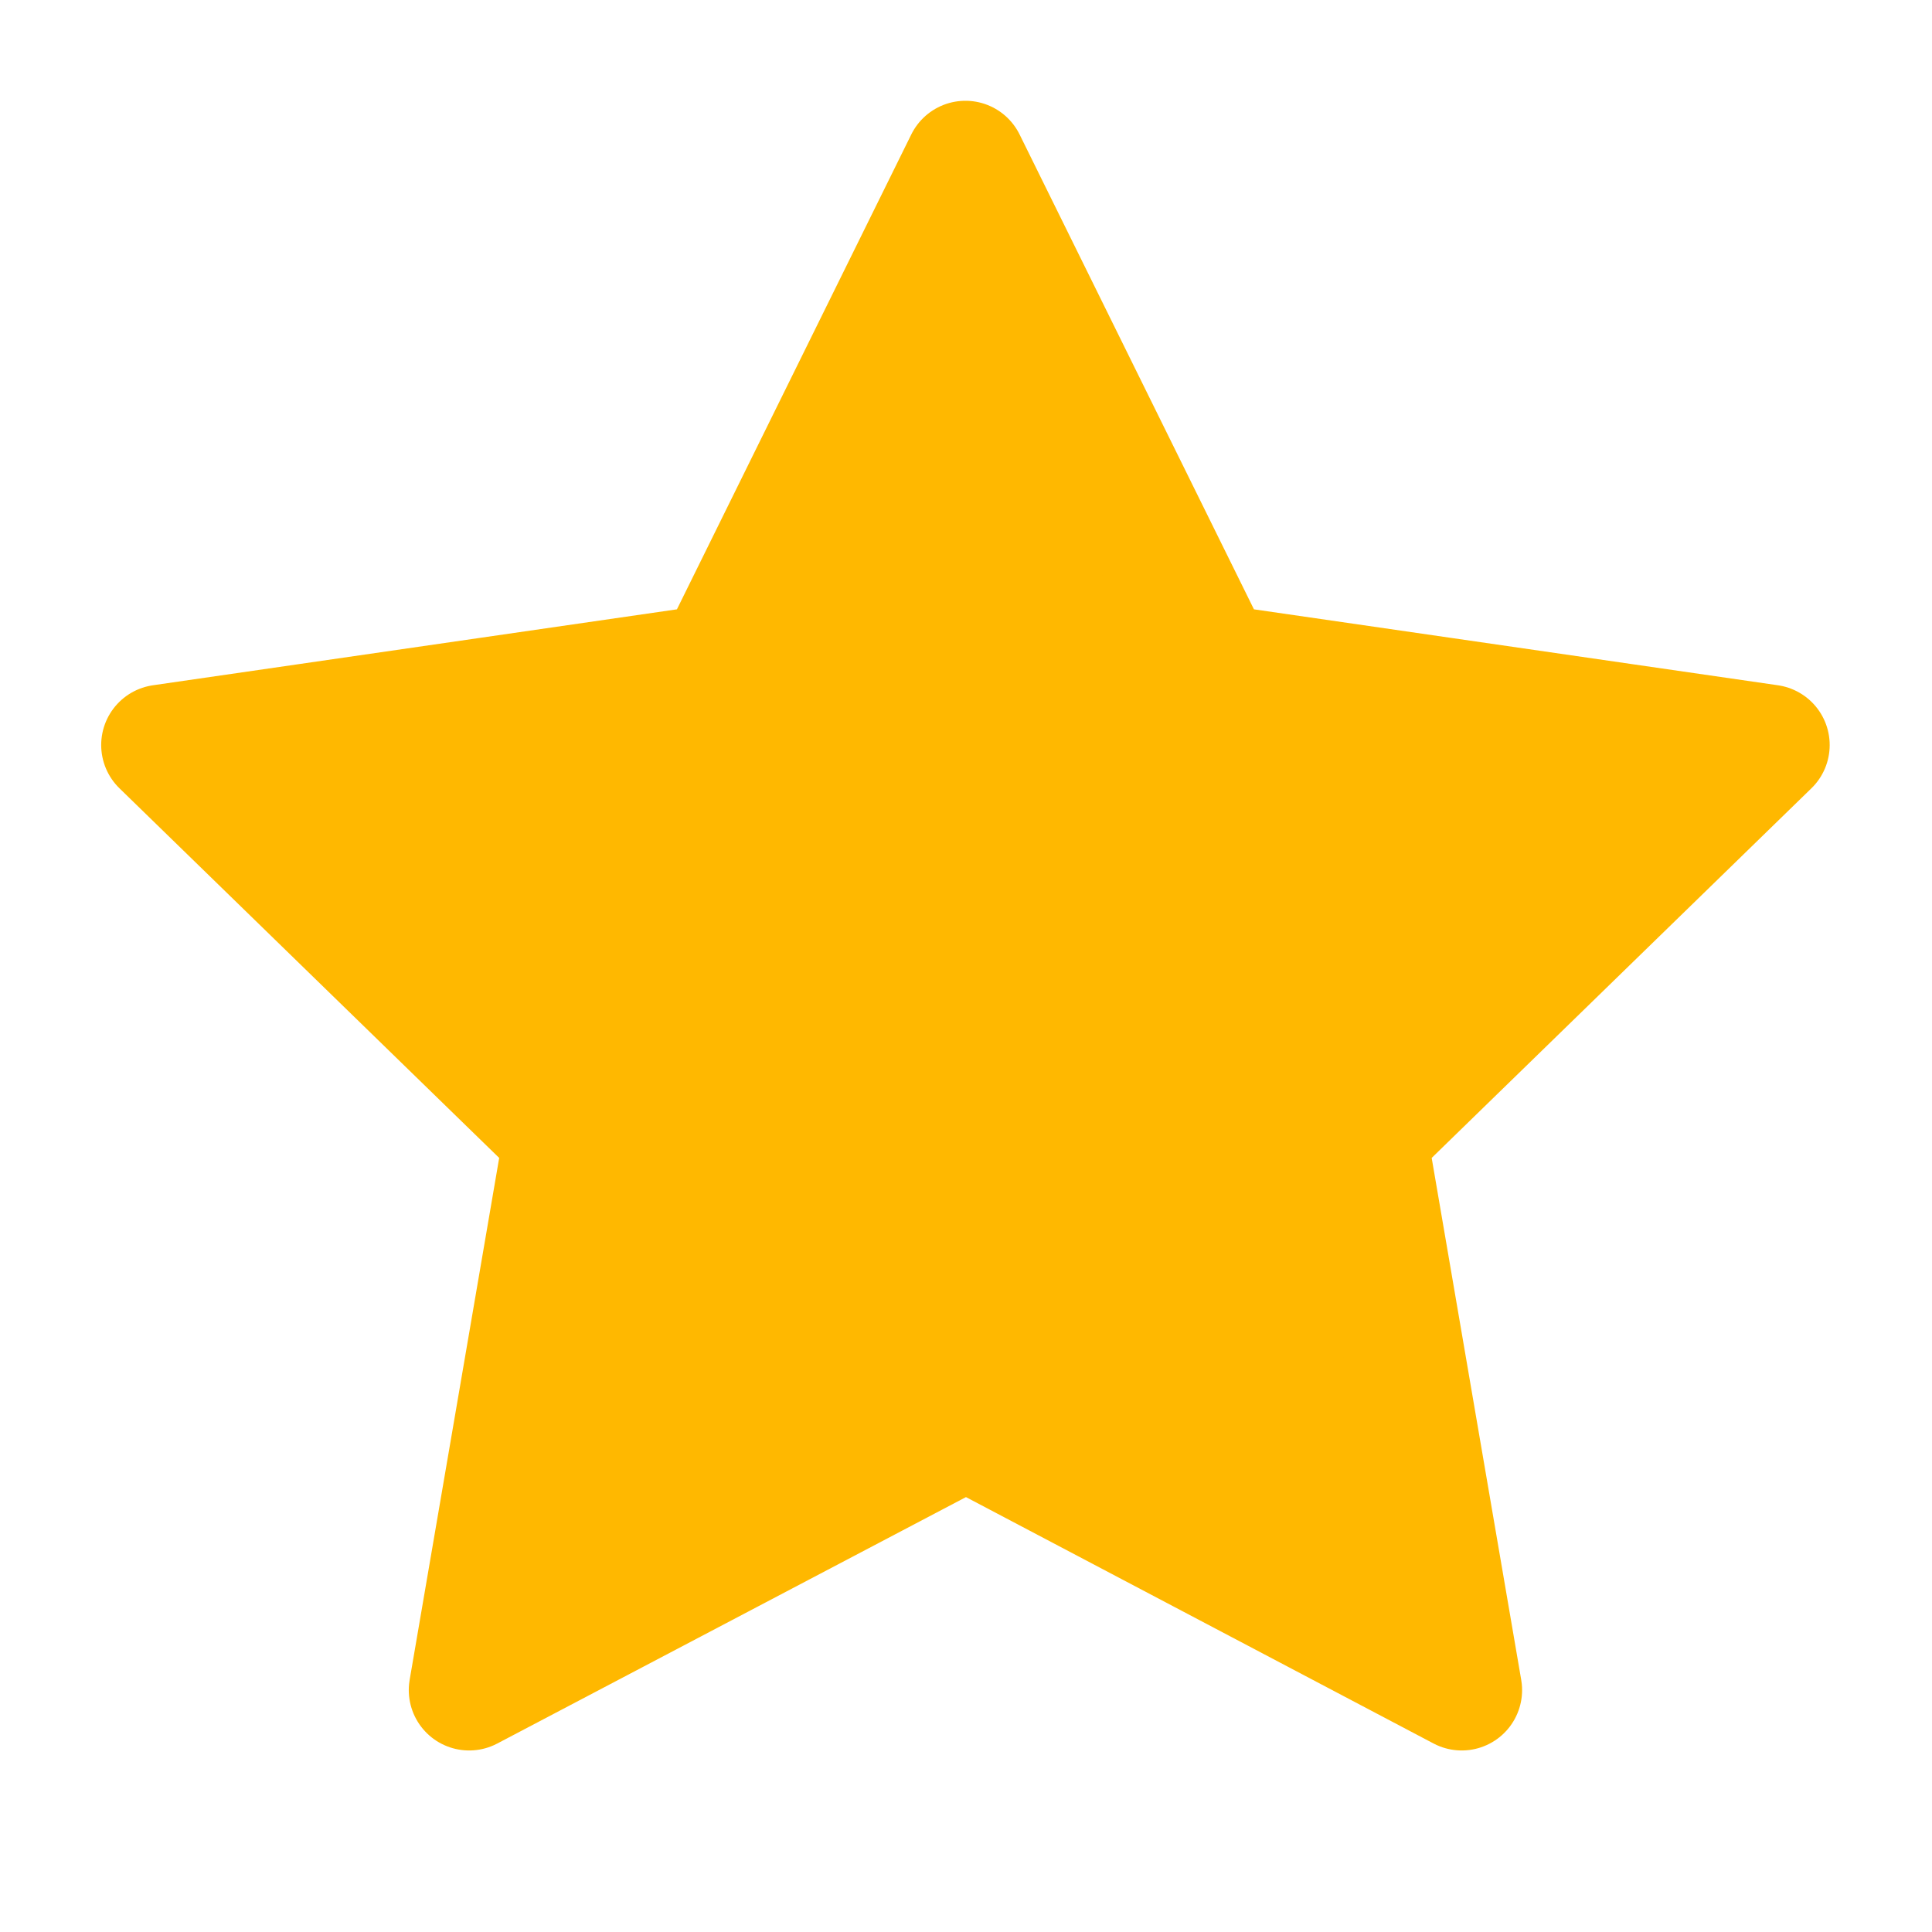 <?xml version="1.0" encoding="UTF-8"?>
<svg width="24px" height="24px" viewBox="0 0 24 24" stroke-width="1.5" xmlns="http://www.w3.org/2000/svg" color="#000000">
  <path d="M12 17.75l-6.172 3.245l1.179 -6.873l-5 -4.867l6.9 -1l3.086 -6.253l3.086 6.253l6.9 1l-5 4.867l1.179 6.873z" fill="#FFB800" stroke="#FFB800" stroke-width="1.5" stroke-linecap="round" stroke-linejoin="round"></path>
</svg>
